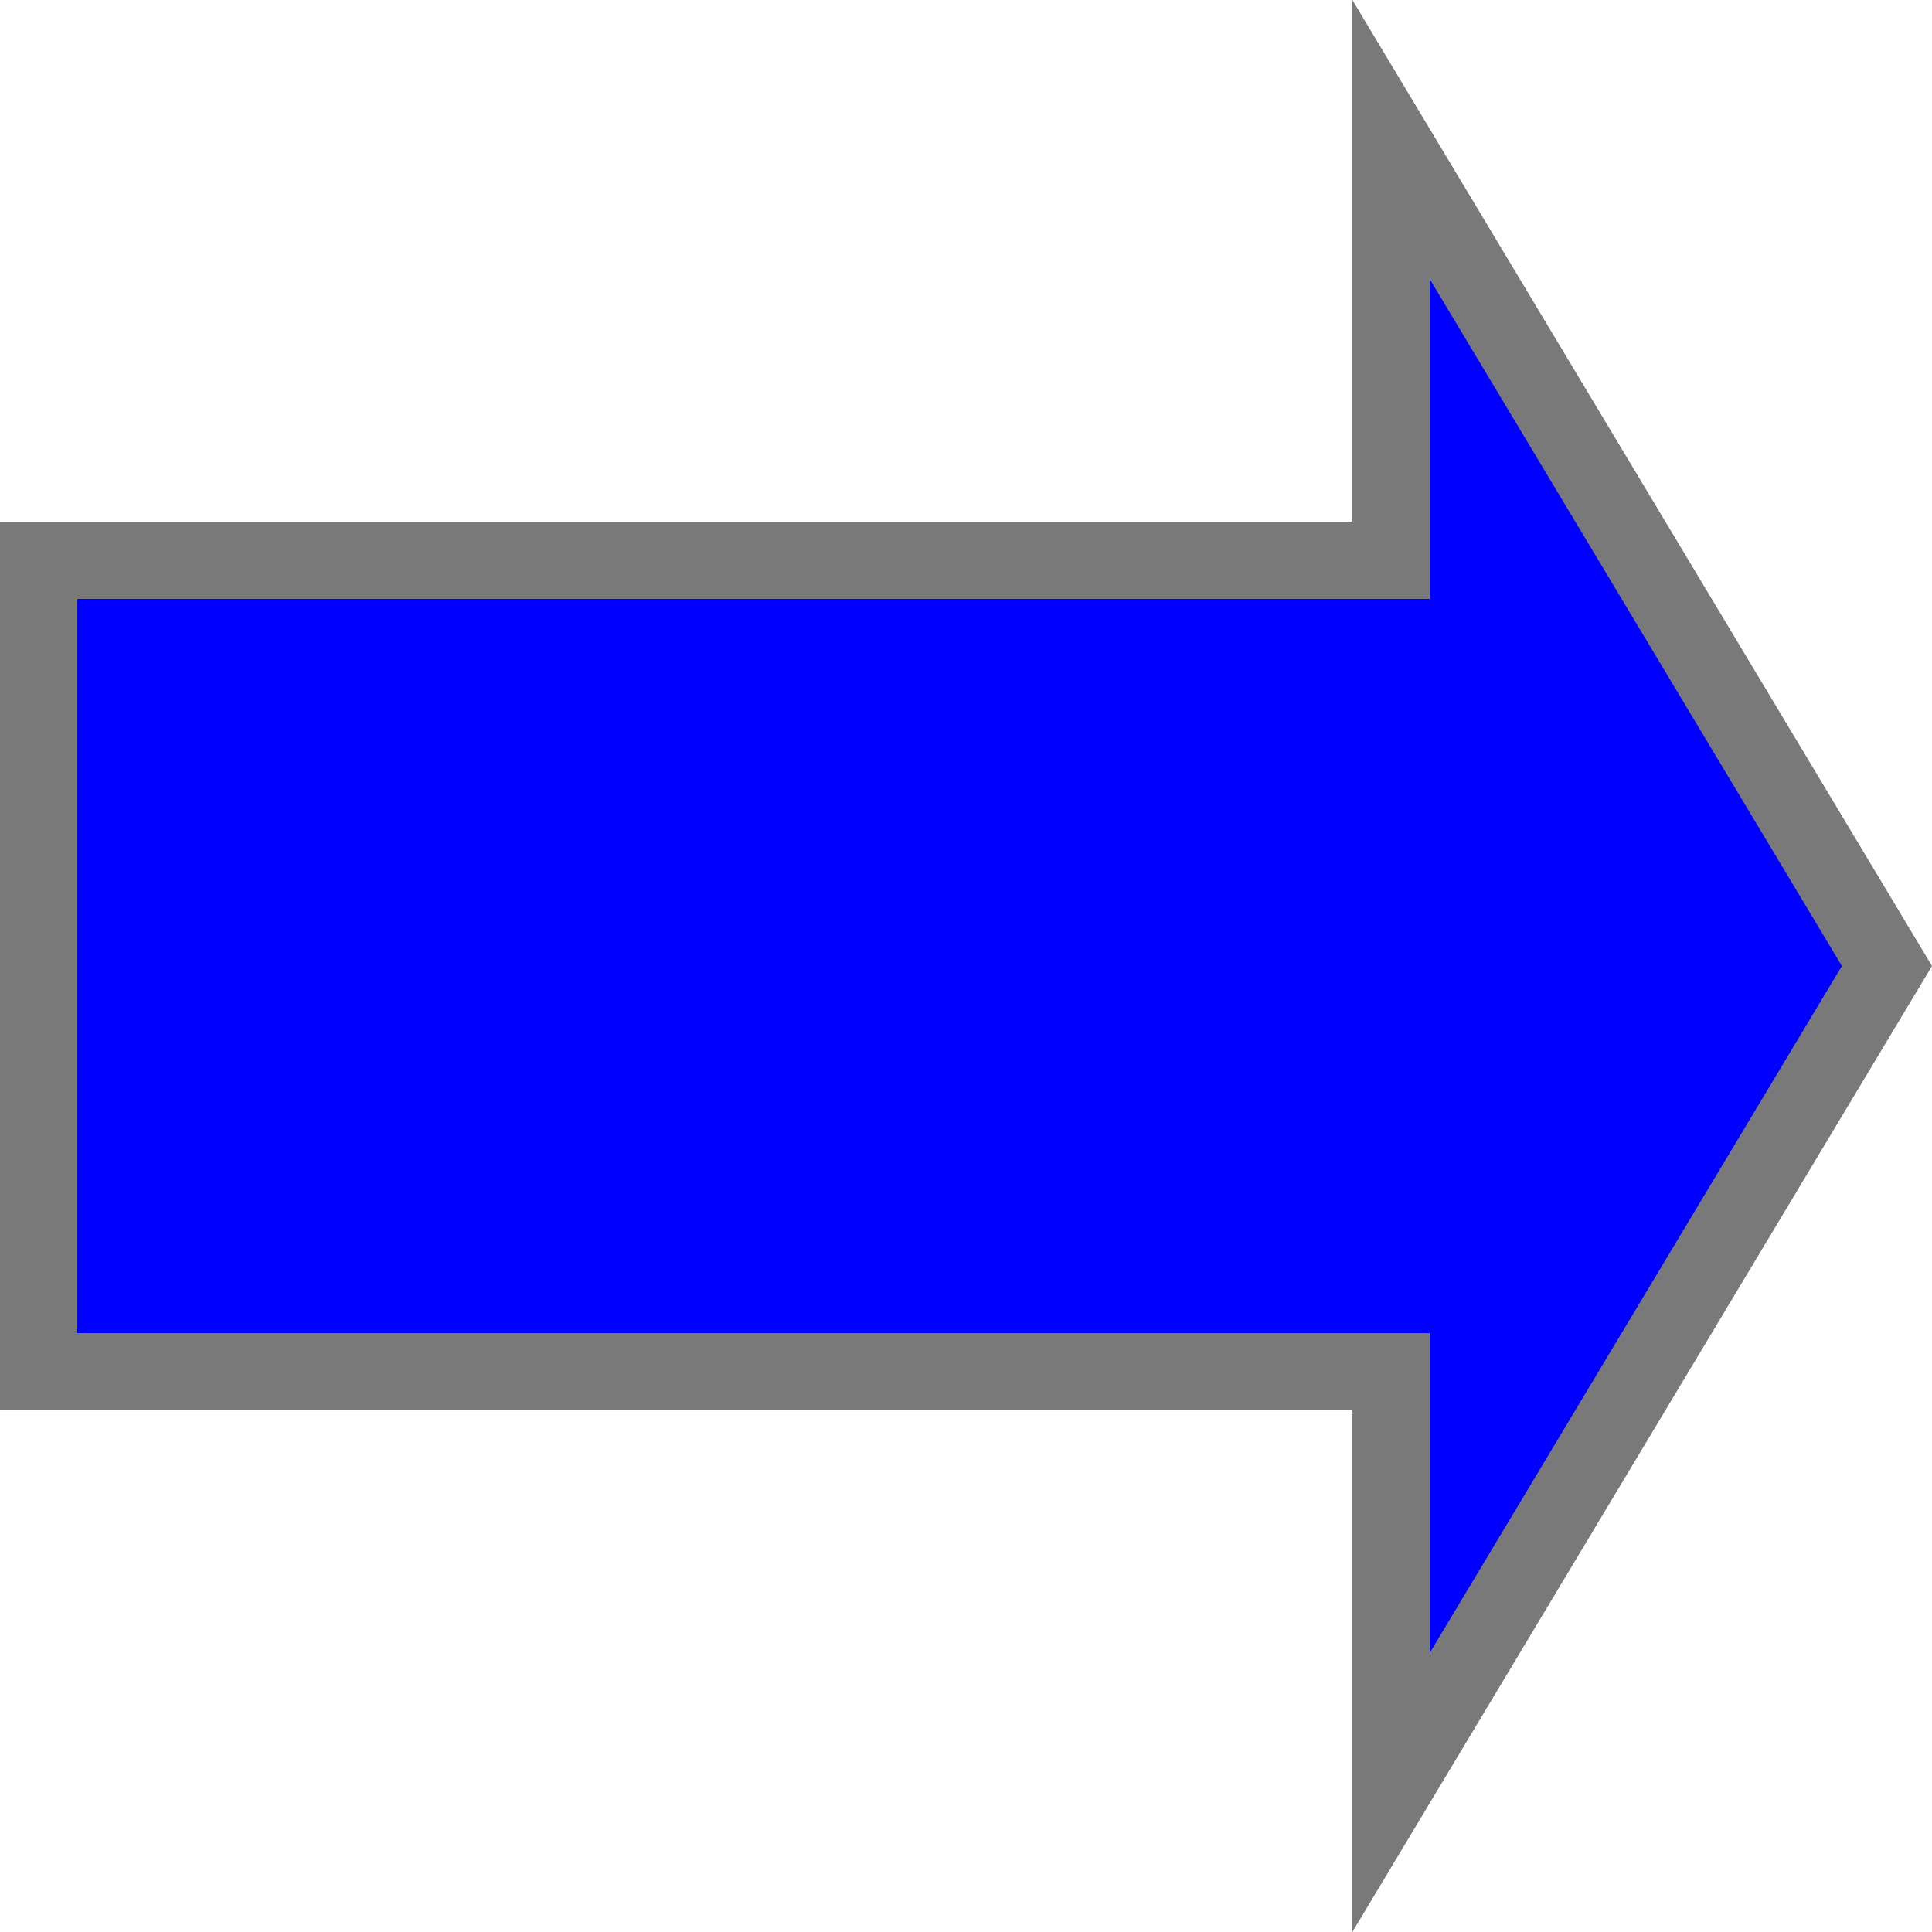 ﻿<?xml version="1.0" encoding="utf-8"?>
<svg version="1.1" xmlns:xlink="http://www.w3.org/1999/xlink" width="25px" height="25px" xmlns="http://www.w3.org/2000/svg">
  <g transform="matrix(1 0 0 1 -219 -497 )">
    <path d="M 237 520.195  L 243.417 509.5  L 237 498.805  L 237 504.25  L 219.5 504.25  L 219.5 514.75  L 237 514.75  L 237 520.195  Z " fill-rule="nonzero" fill="#0000ff" stroke="none" />
    <path d="M 236.5 522  L 244 509.5  L 236.5 497  L 236.5 503.75  L 219 503.75  L 219 515.25  L 236.5 515.25  L 236.5 522  Z M 242.834 509.5  L 237.5 518.39  L 237.5 514.25  L 220 514.25  L 220 504.75  L 237.5 504.75  L 237.5 500.61  L 242.834 509.5  Z " fill-rule="nonzero" fill="#797979" stroke="none" />
  </g>
</svg>